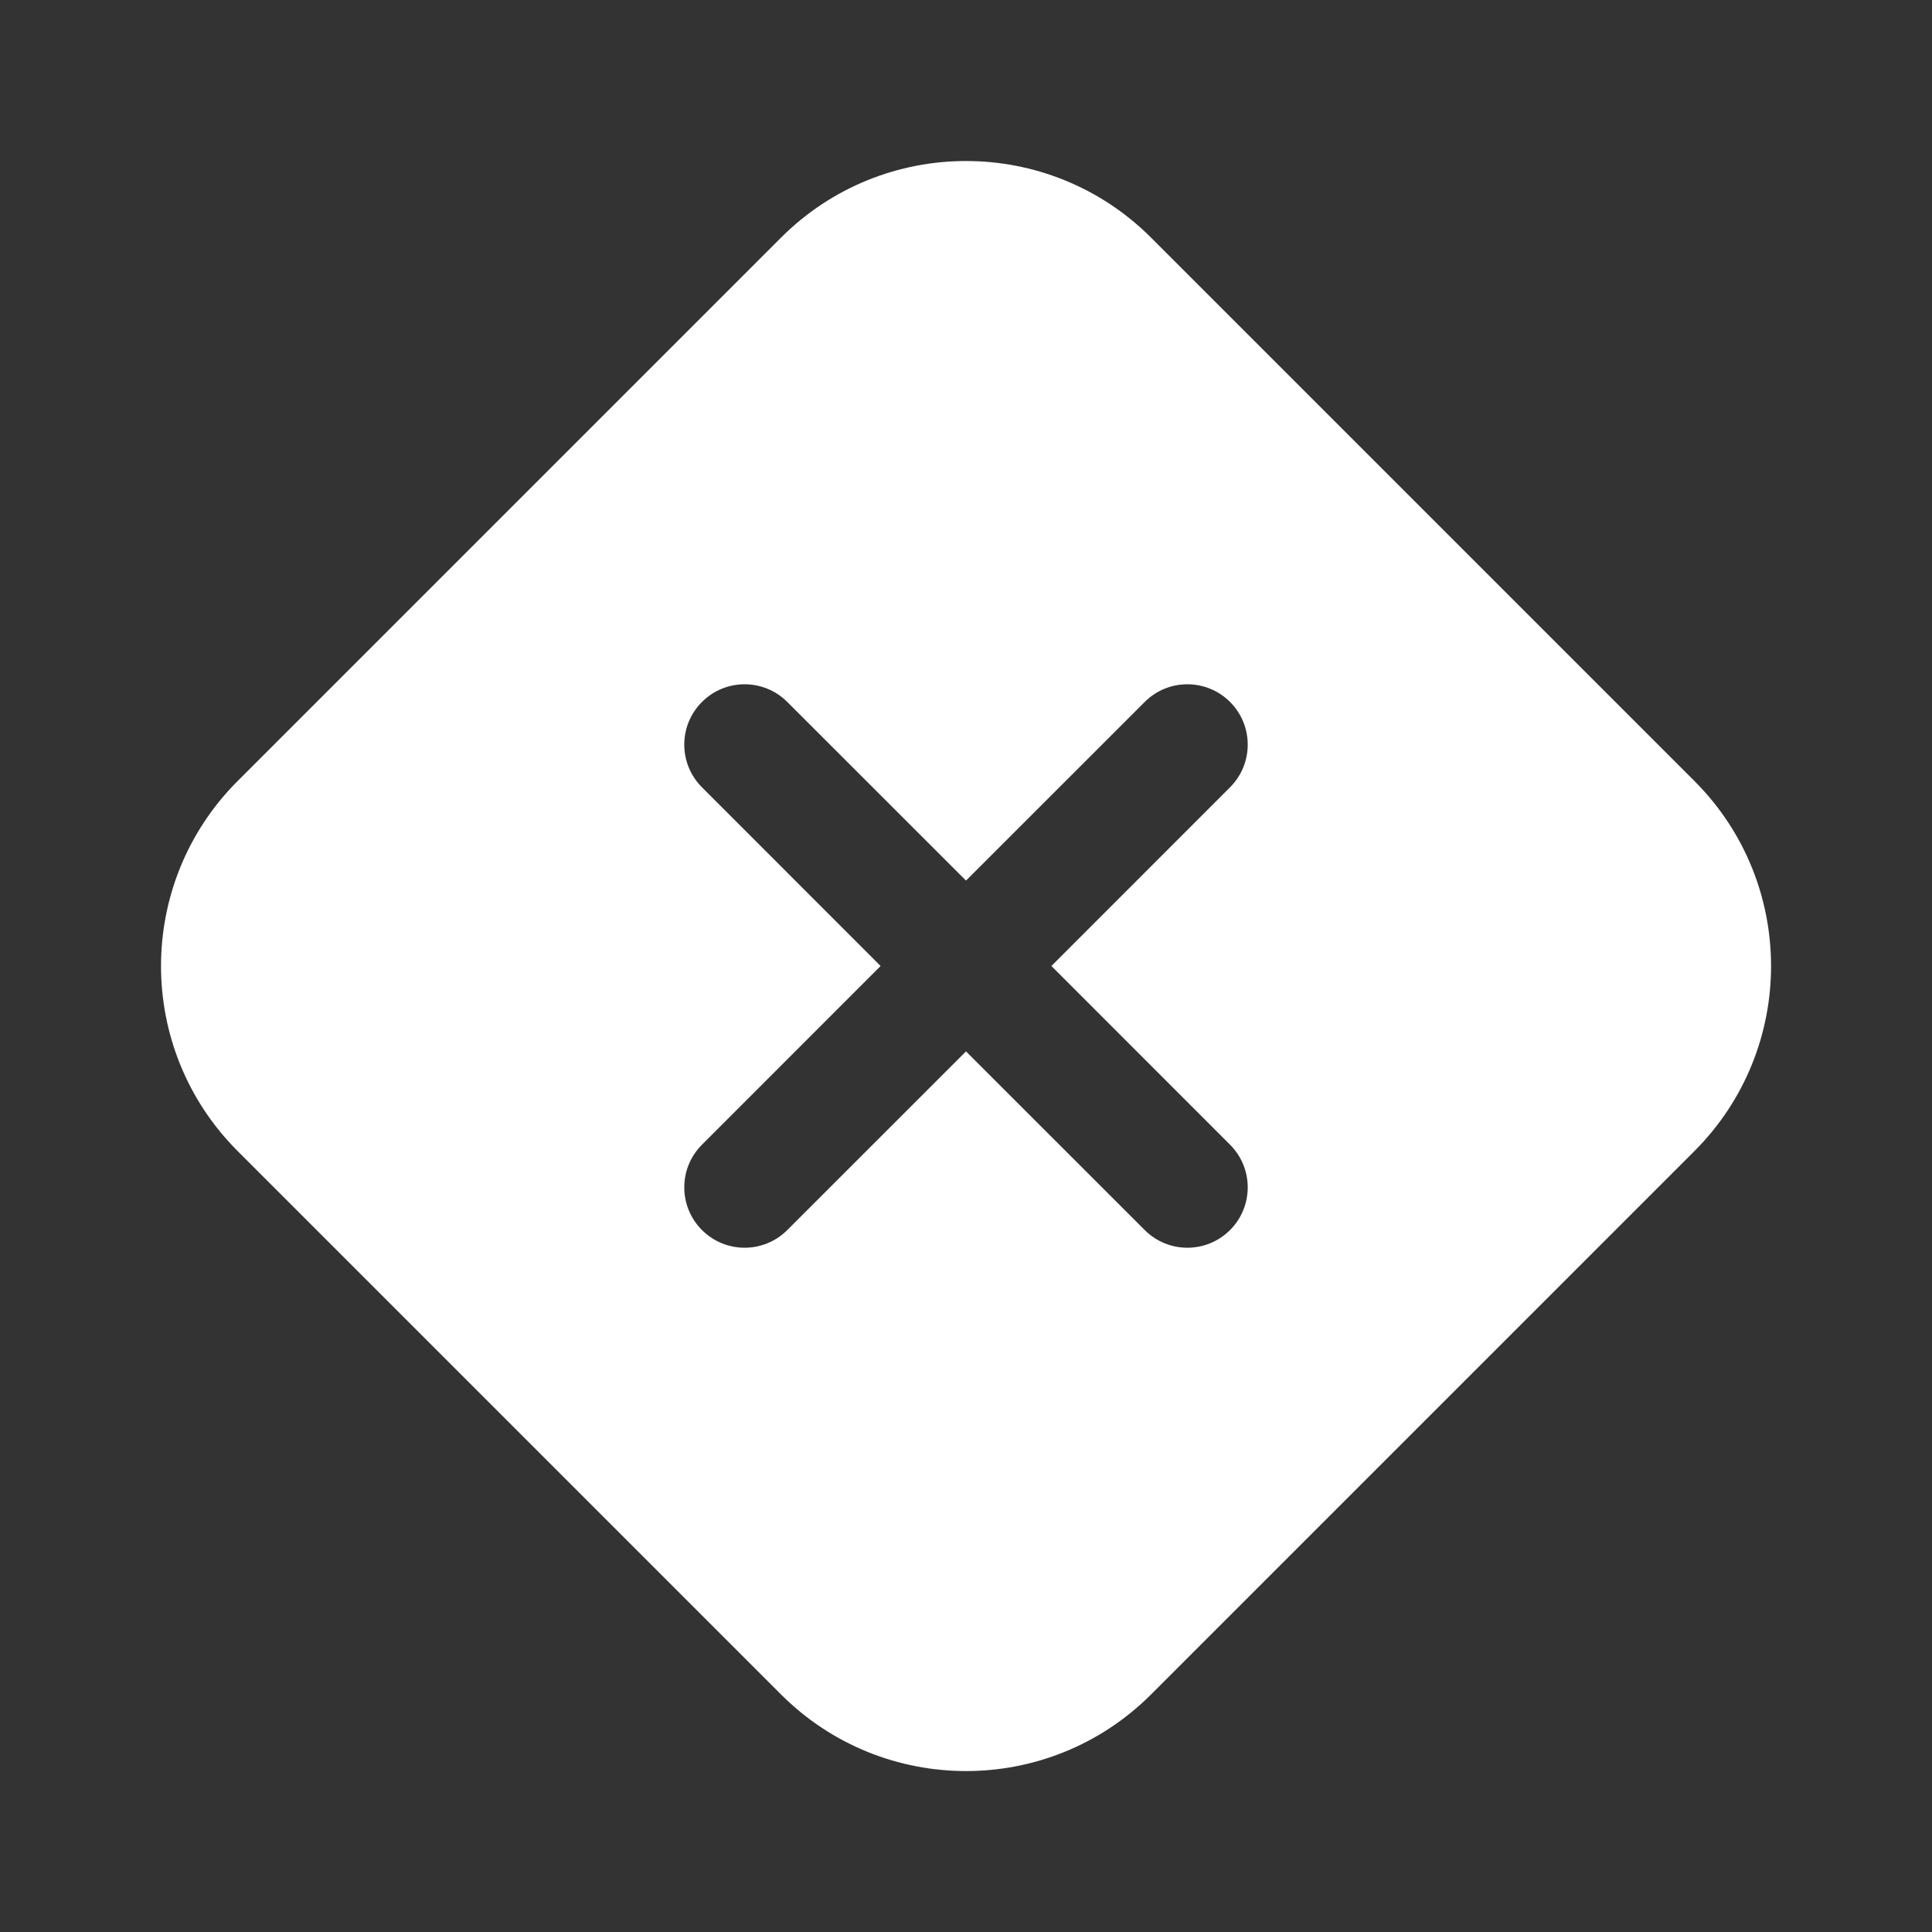 <svg width="24" height="24" viewBox="0 0 24 24" fill="none" xmlns="http://www.w3.org/2000/svg">
<rect x="0" y="0" width="24" height="24" fill="#333333" stroke="none"/>
<path d="M2.952 14.299C1.683 13.029 1.683 10.972 2.952 9.702L9.702 2.952C10.972 1.683 13.029 1.683 14.299 2.952L21.049 9.702C22.318 10.972 22.318 13.029 21.049 14.299L14.299 21.049C13.029 22.318 10.972 22.318 9.702 21.049L2.952 14.299ZM9.78 8.72C9.487 8.427 9.013 8.427 8.72 8.72C8.427 9.013 8.427 9.487 8.72 9.78L10.939 12L8.72 14.22C8.427 14.513 8.427 14.987 8.72 15.28C9.013 15.573 9.487 15.573 9.78 15.28L12 13.061L14.22 15.28C14.513 15.573 14.987 15.573 15.28 15.28C15.573 14.987 15.573 14.513 15.28 14.22L13.061 12L15.28 9.78C15.573 9.487 15.573 9.013 15.28 8.72C14.987 8.427 14.513 8.427 14.22 8.72L12 10.939L9.78 8.72Z" fill="#ffffff"/>
</svg>
